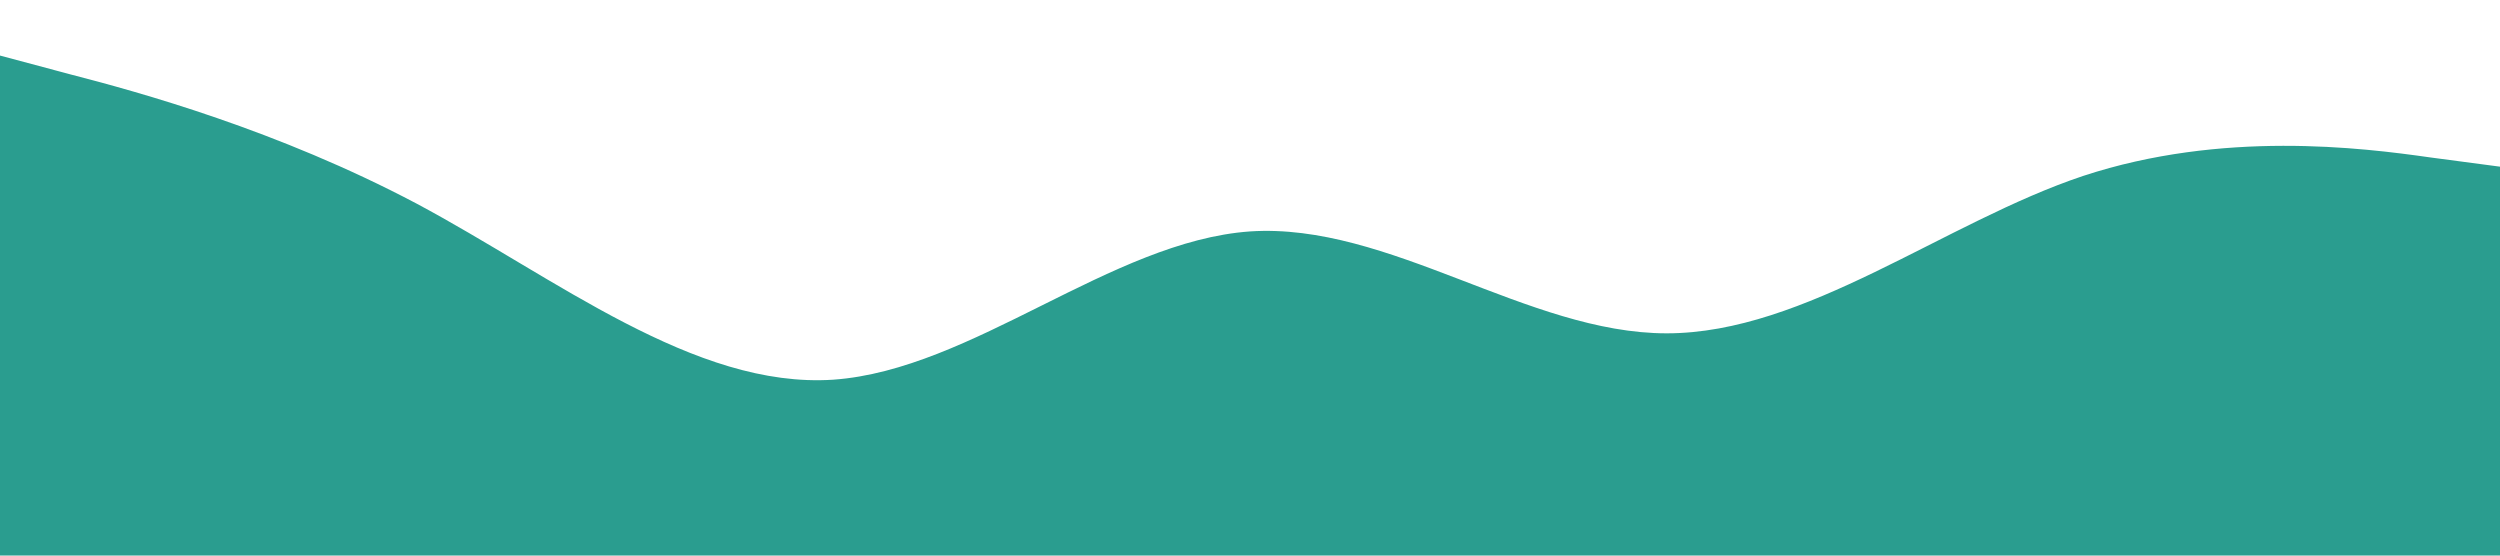 <?xml version="1.0" standalone="no"?><svg xmlns="http://www.w3.org/2000/svg" viewBox="0 0 1440 320"><path fill="#2a9d8f" fill-opacity="1" d="M0,32L40,42.7C80,53,160,75,240,117.3C320,160,400,224,480,218.7C560,213,640,139,720,133.3C800,128,880,192,960,192C1040,192,1120,128,1200,101.3C1280,75,1360,85,1400,90.7L1440,96L1440,320L1400,320C1360,320,1280,320,1200,320C1120,320,1040,320,960,320C880,320,800,320,720,320C640,320,560,320,480,320C400,320,320,320,240,320C160,320,80,320,40,320L0,320Z"></path></svg>